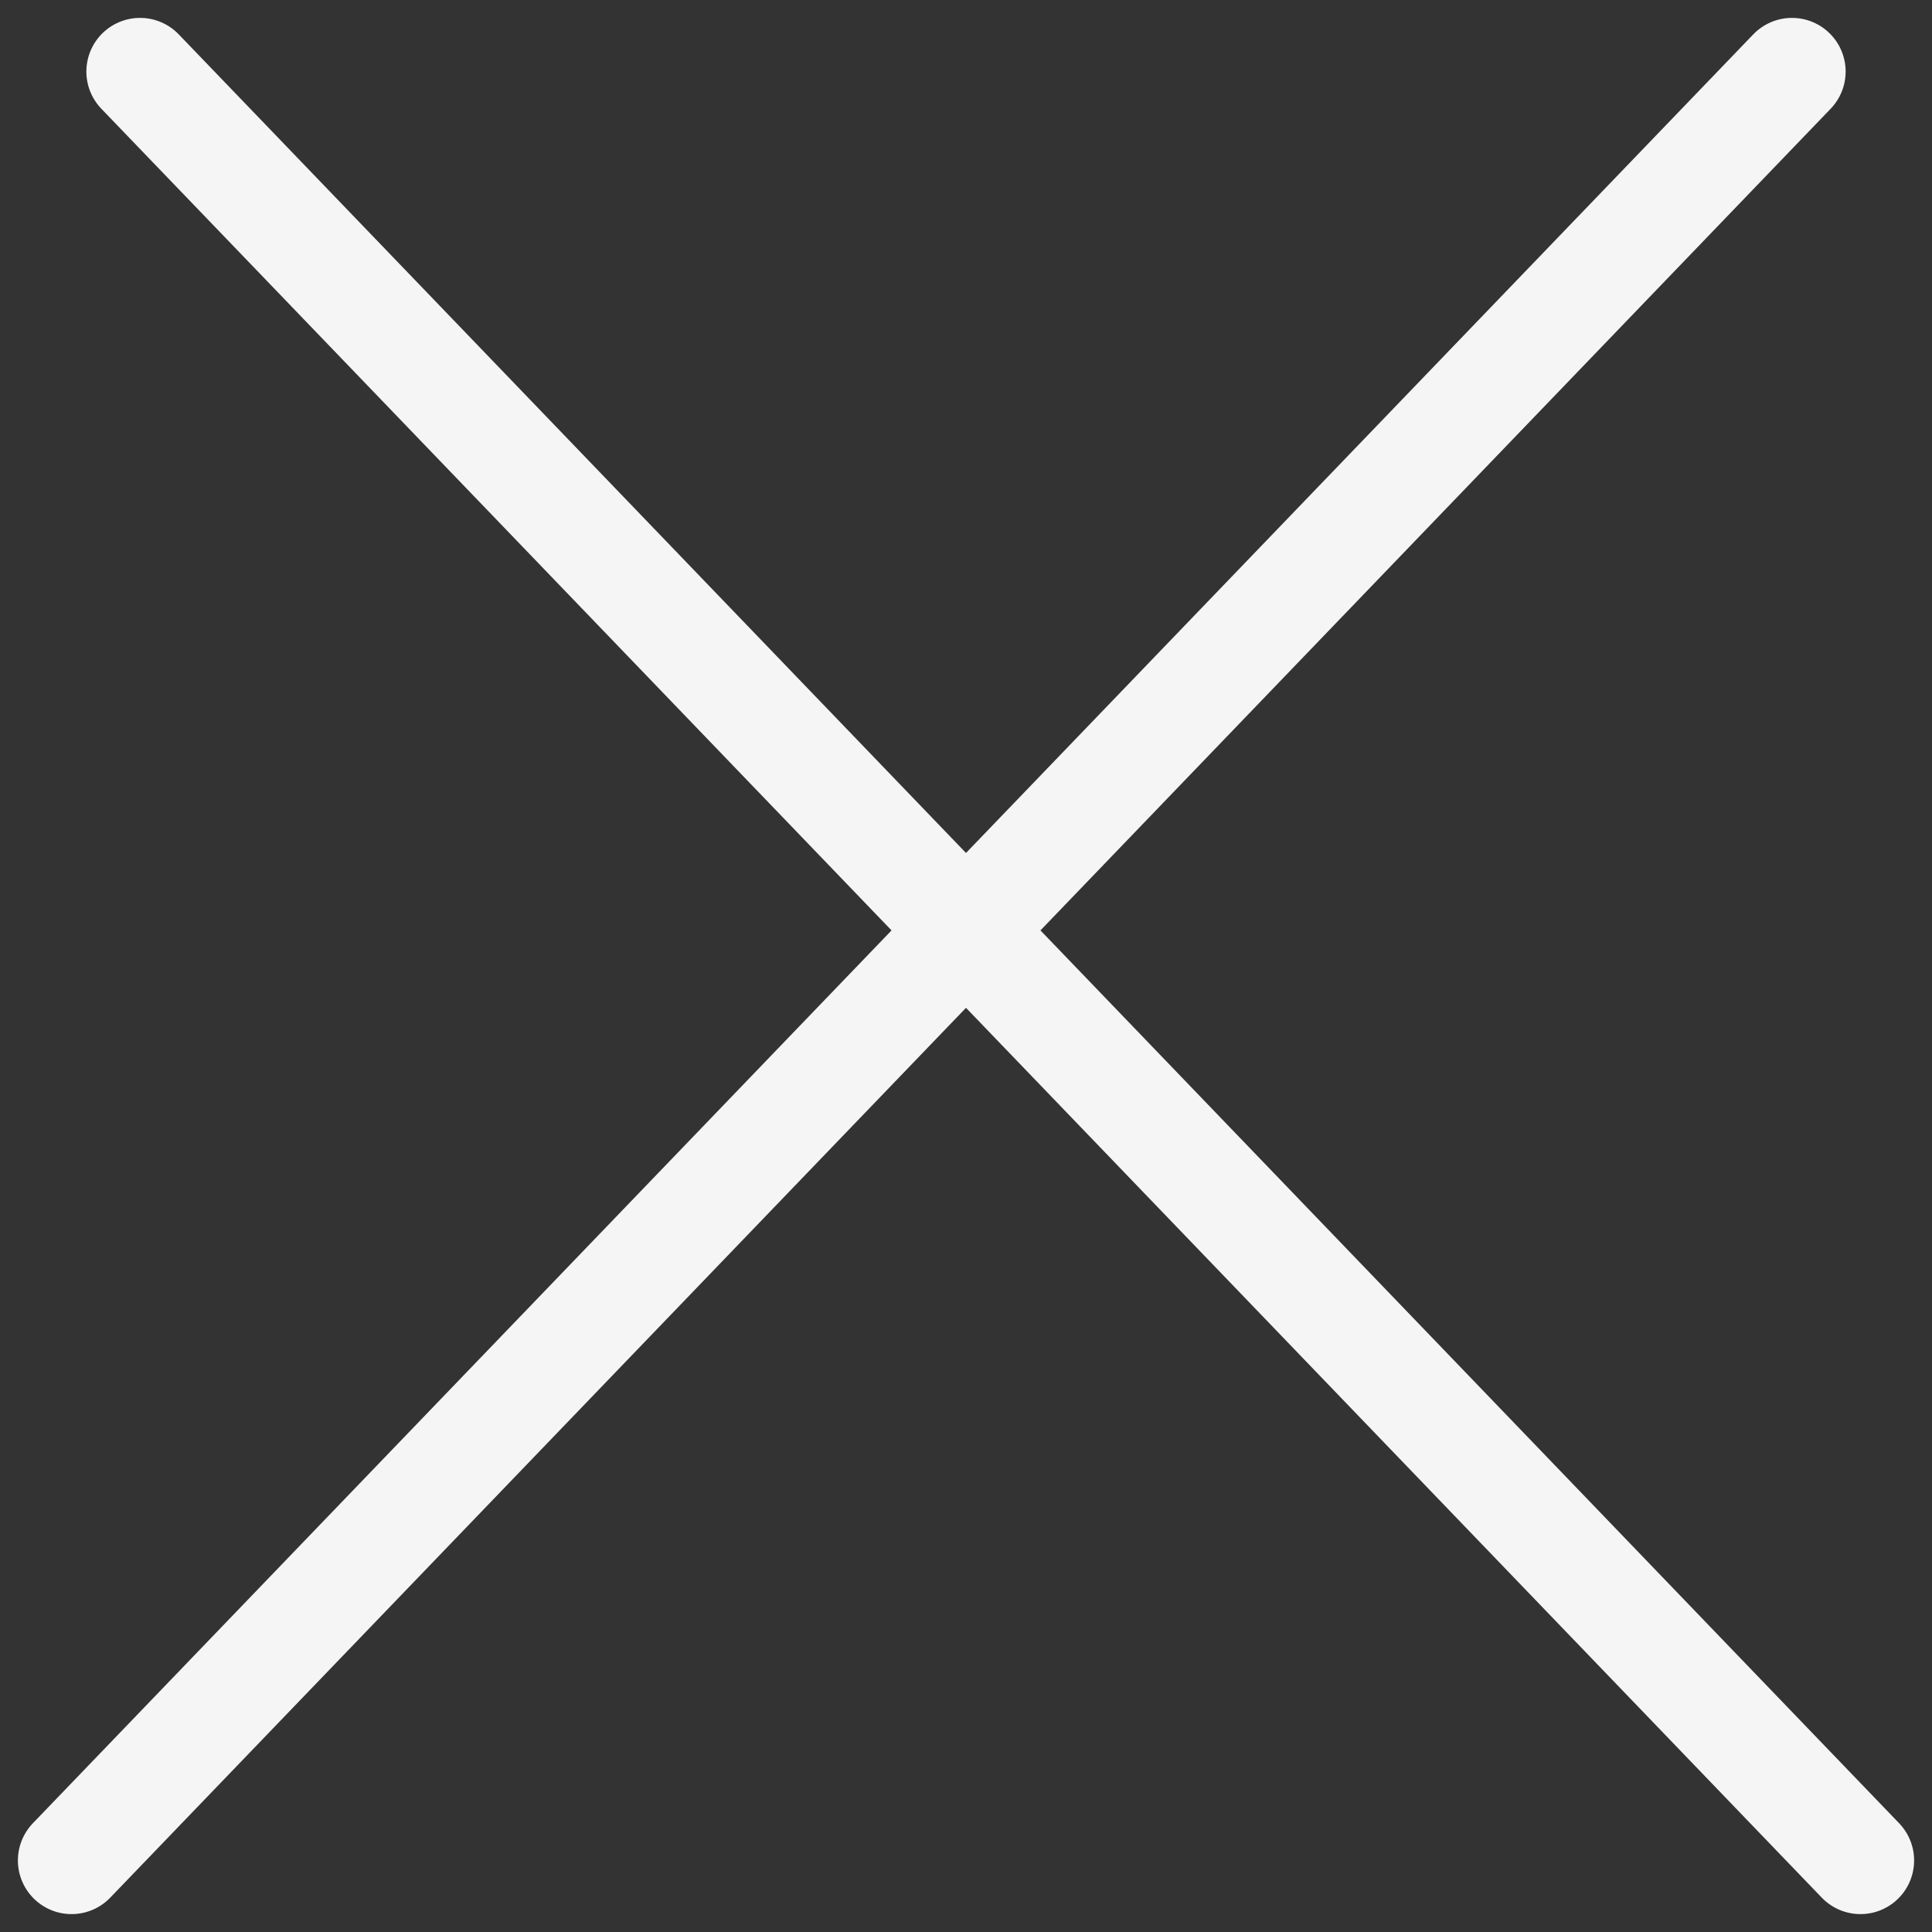 <svg width="27" height="27" fill="none" xmlns="http://www.w3.org/2000/svg"><rect width="100%" height="100%" fill="#333333" stroke="none"/><path d="M1.957 1L26 26M1 26L25.043 1" stroke="#F5F5F5" stroke-width="1.5" stroke-linecap="round"/></svg>